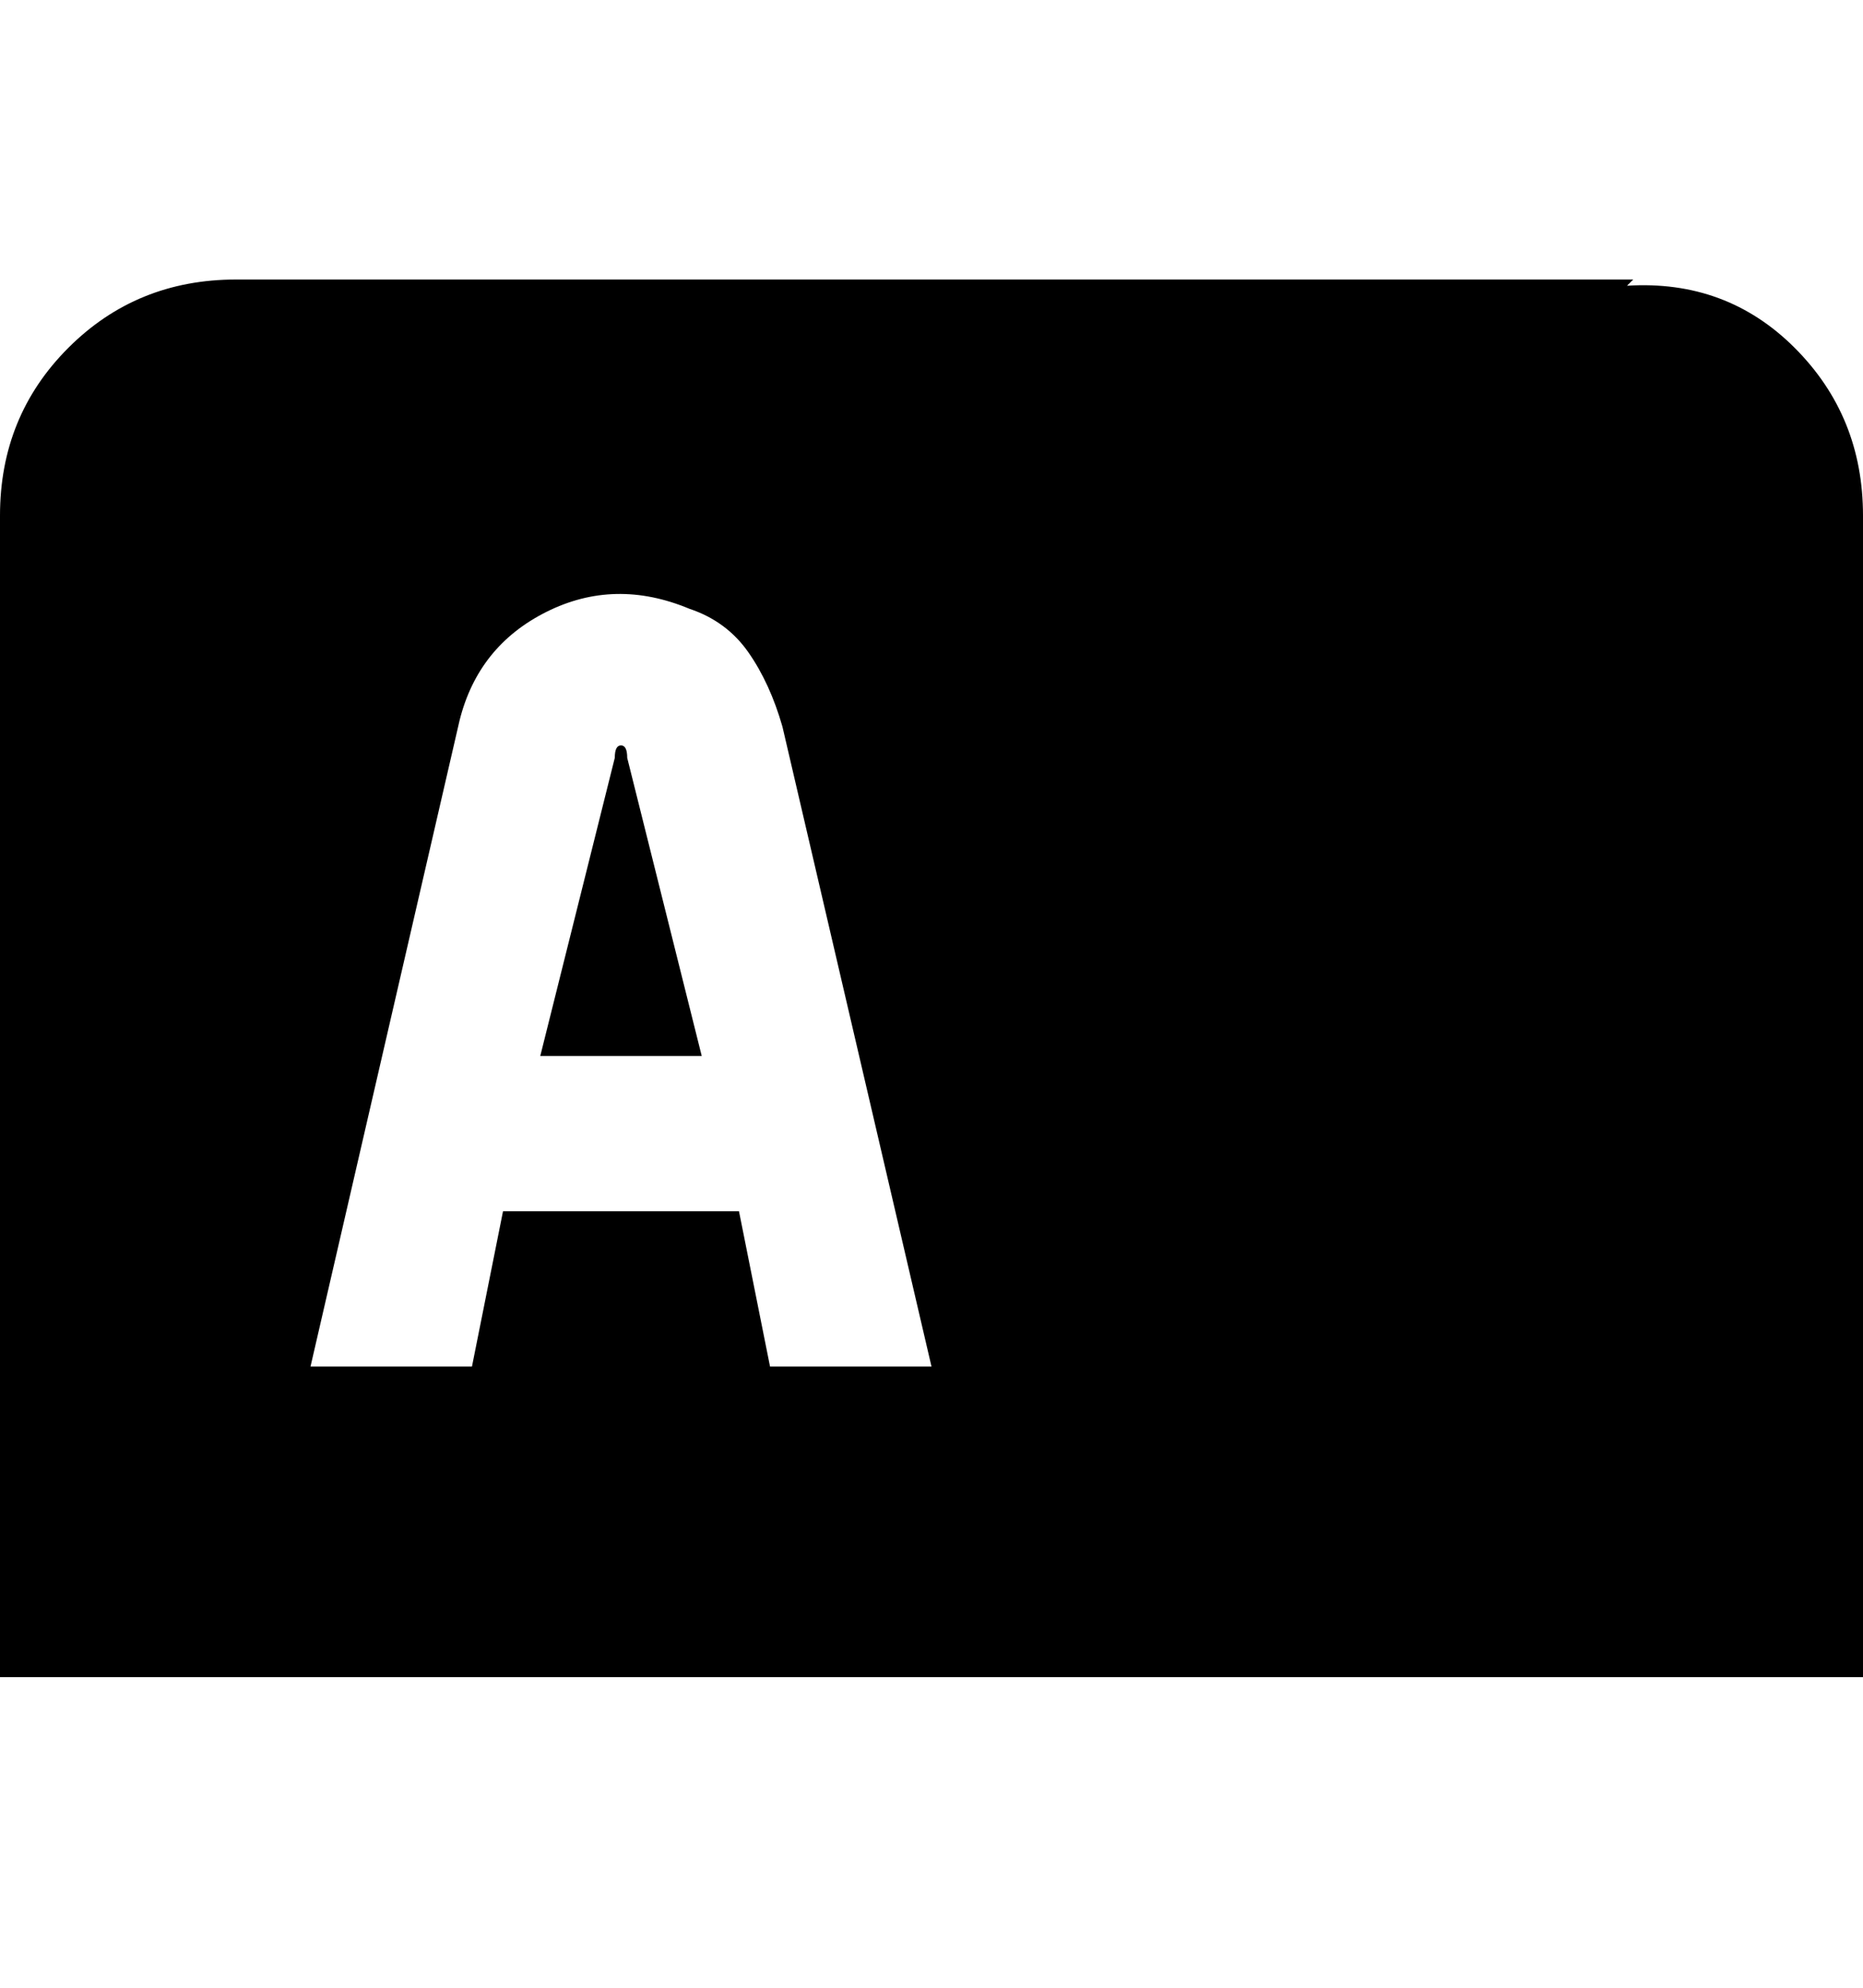 <svg viewBox="0 0 300 320" xmlns="http://www.w3.org/2000/svg"><path d="M100 120q-1 0-1 2l-12 48h26l-12-48q0-2-1-2zm163-75H38q-16 0-27 11T0 83v187h300V83q0-16-11-27t-27-10l1-1zM124 220l-5-25H81l-5 25H50l24-104q3-12 14-17.5t23-.5q6 2 9.5 7t5.5 12l24 103h-26z"/></svg>